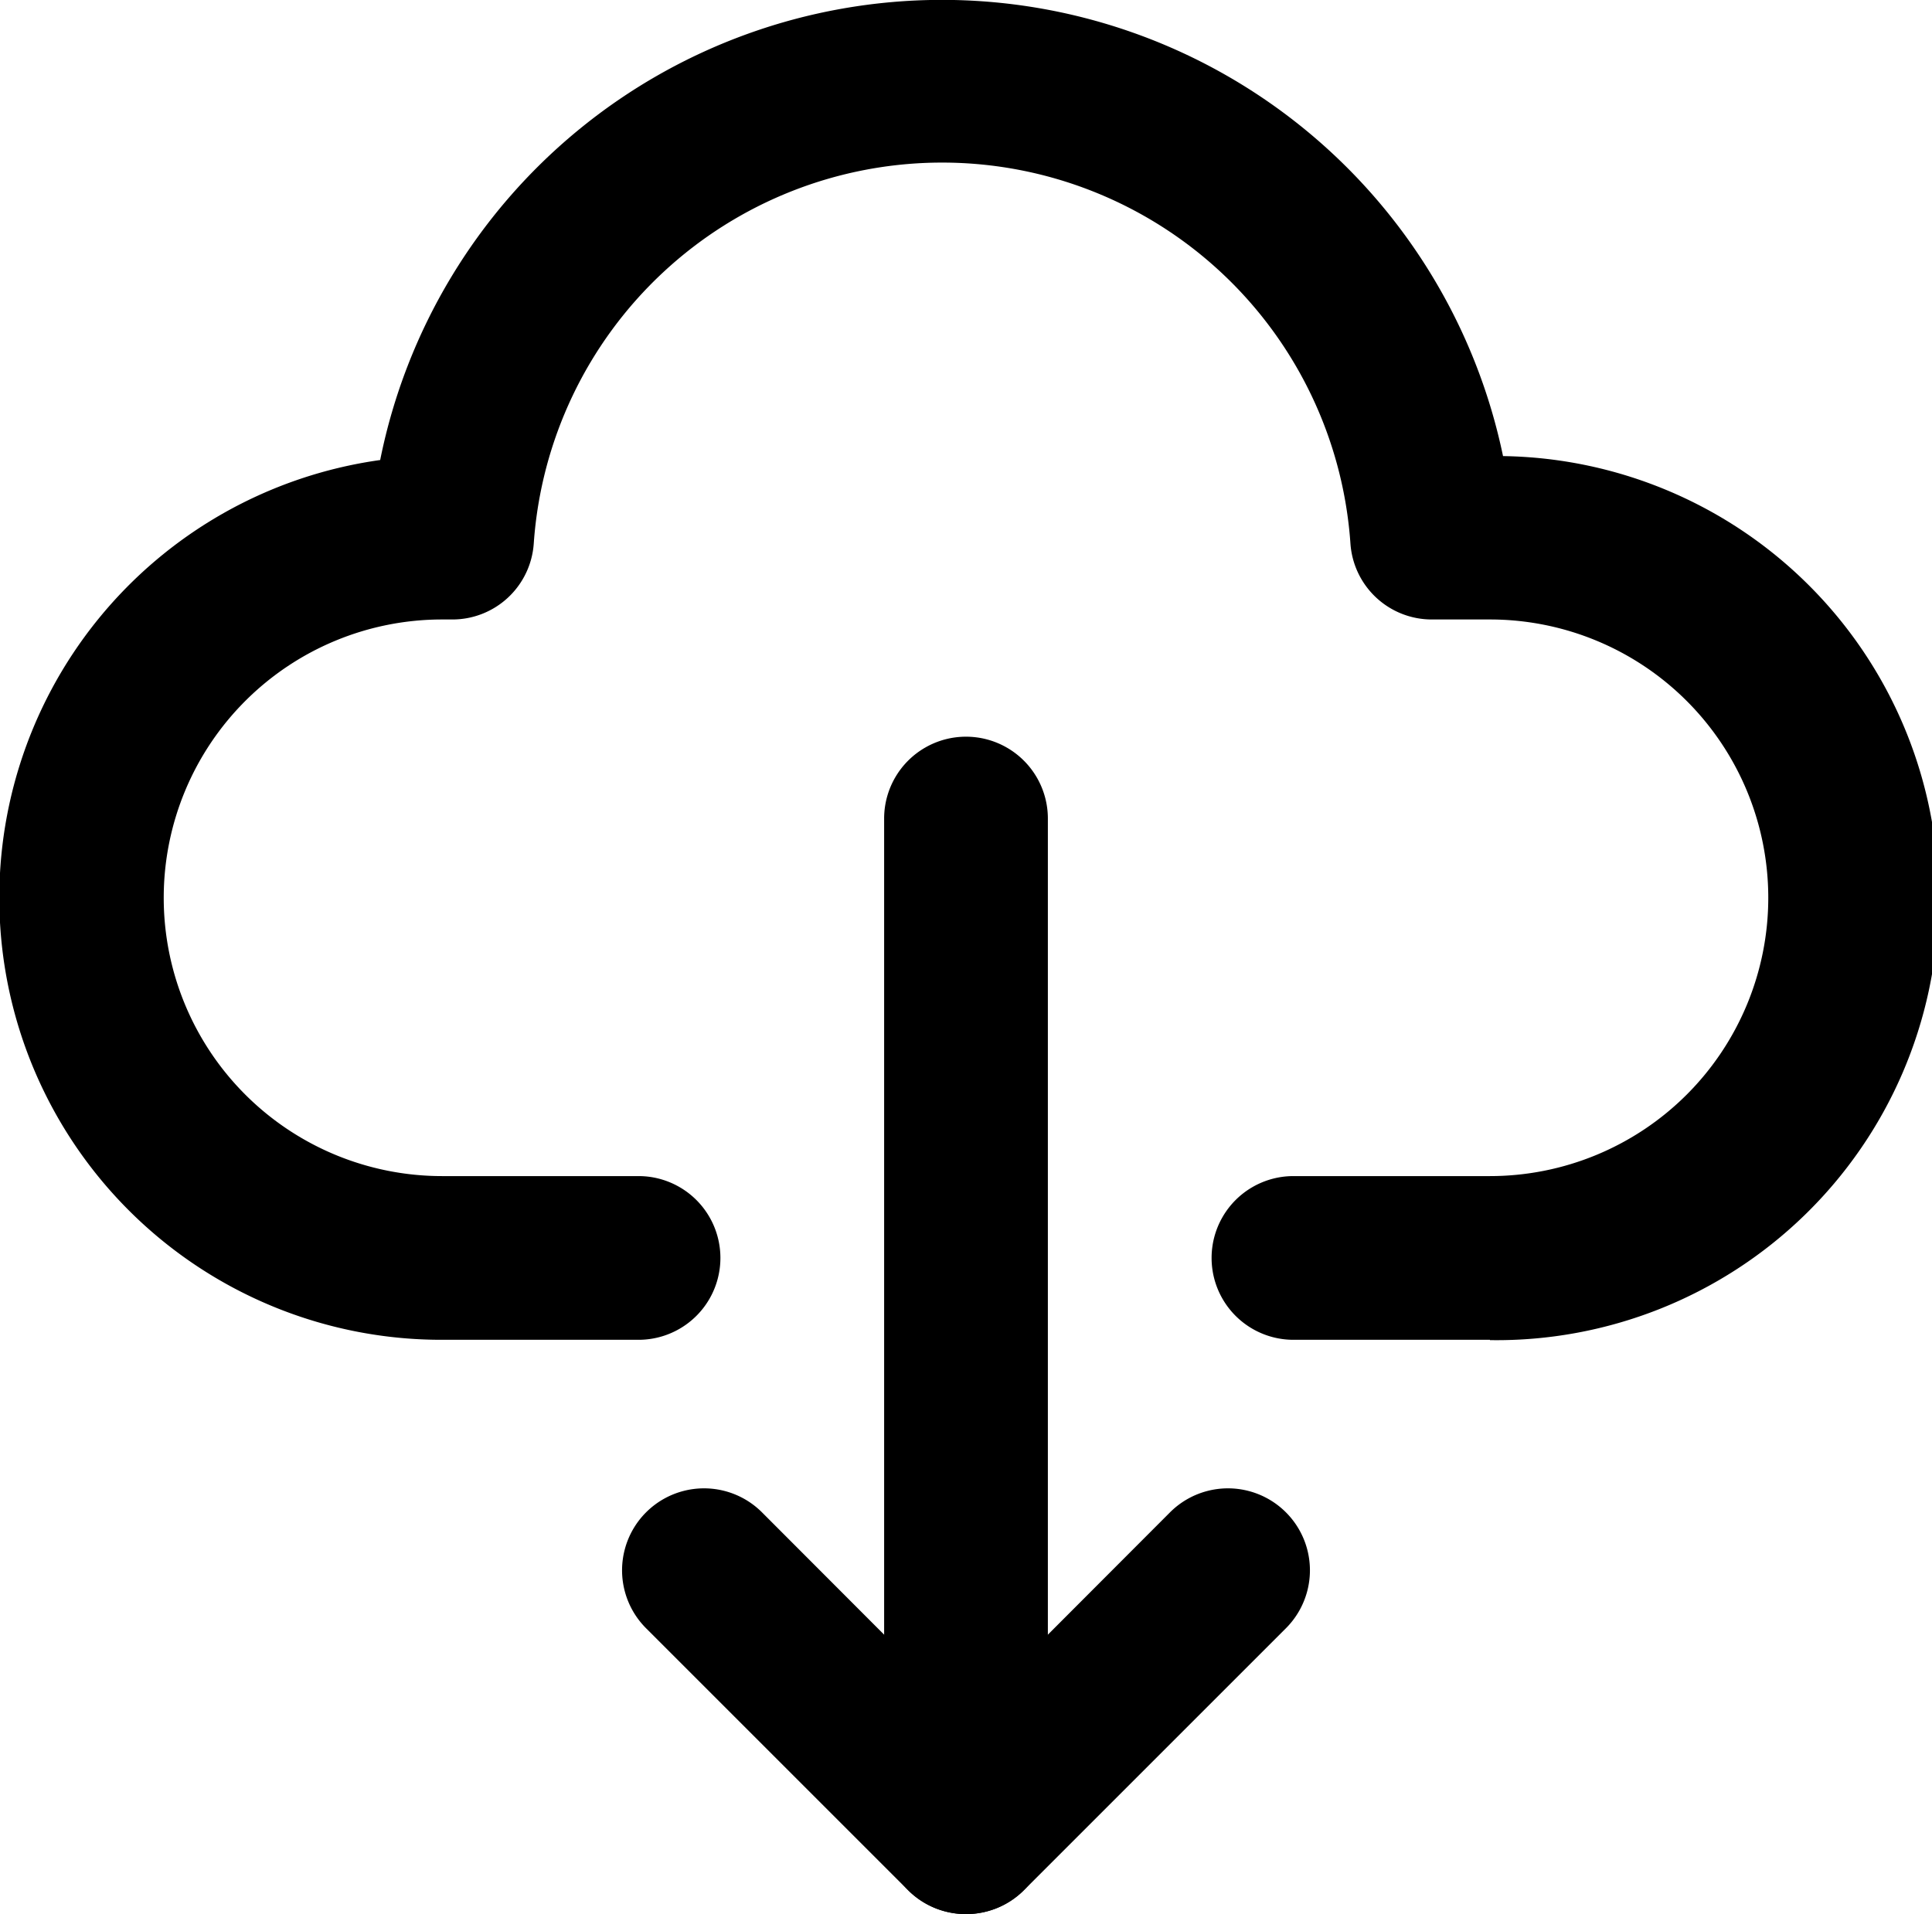 <svg xmlns="http://www.w3.org/2000/svg" viewBox="0 0 59 58.46"><title>cloud download</title><g id="Layer_2" data-name="Layer 2"><g id="Layer_1-2" data-name="Layer 1"><g id="cloud_download" data-name="cloud download"><path d="M45.5,40.92h-6a2.5,2.5,0,0,1,0-5h6a8.5,8.5,0,0,0,0-17H43.73a2.49,2.49,0,0,1-2.49-2.32,12.5,12.5,0,0,0-24.94,0,2.49,2.49,0,0,1-2.49,2.32H13.5a8.5,8.5,0,0,0,0,17h6a2.5,2.5,0,0,1,0,5h-6a13.5,13.5,0,0,1-1.89-26.87,17.5,17.5,0,0,1,34.29-.12,13.5,13.5,0,0,1-.4,27Z"/><path d="M29.5,58.46A2.5,2.5,0,0,1,27,56V25a2.5,2.5,0,0,1,5,0V56A2.5,2.5,0,0,1,29.5,58.46Z"/><path d="M29.5,58.46a2.49,2.49,0,0,1-1.77-.73l-8-8a2.5,2.5,0,1,1,3.54-3.54l6.23,6.24,6.23-6.24a2.5,2.5,0,1,1,3.54,3.54l-8,8A2.49,2.49,0,0,1,29.5,58.46Z"/></g></g></g></svg>